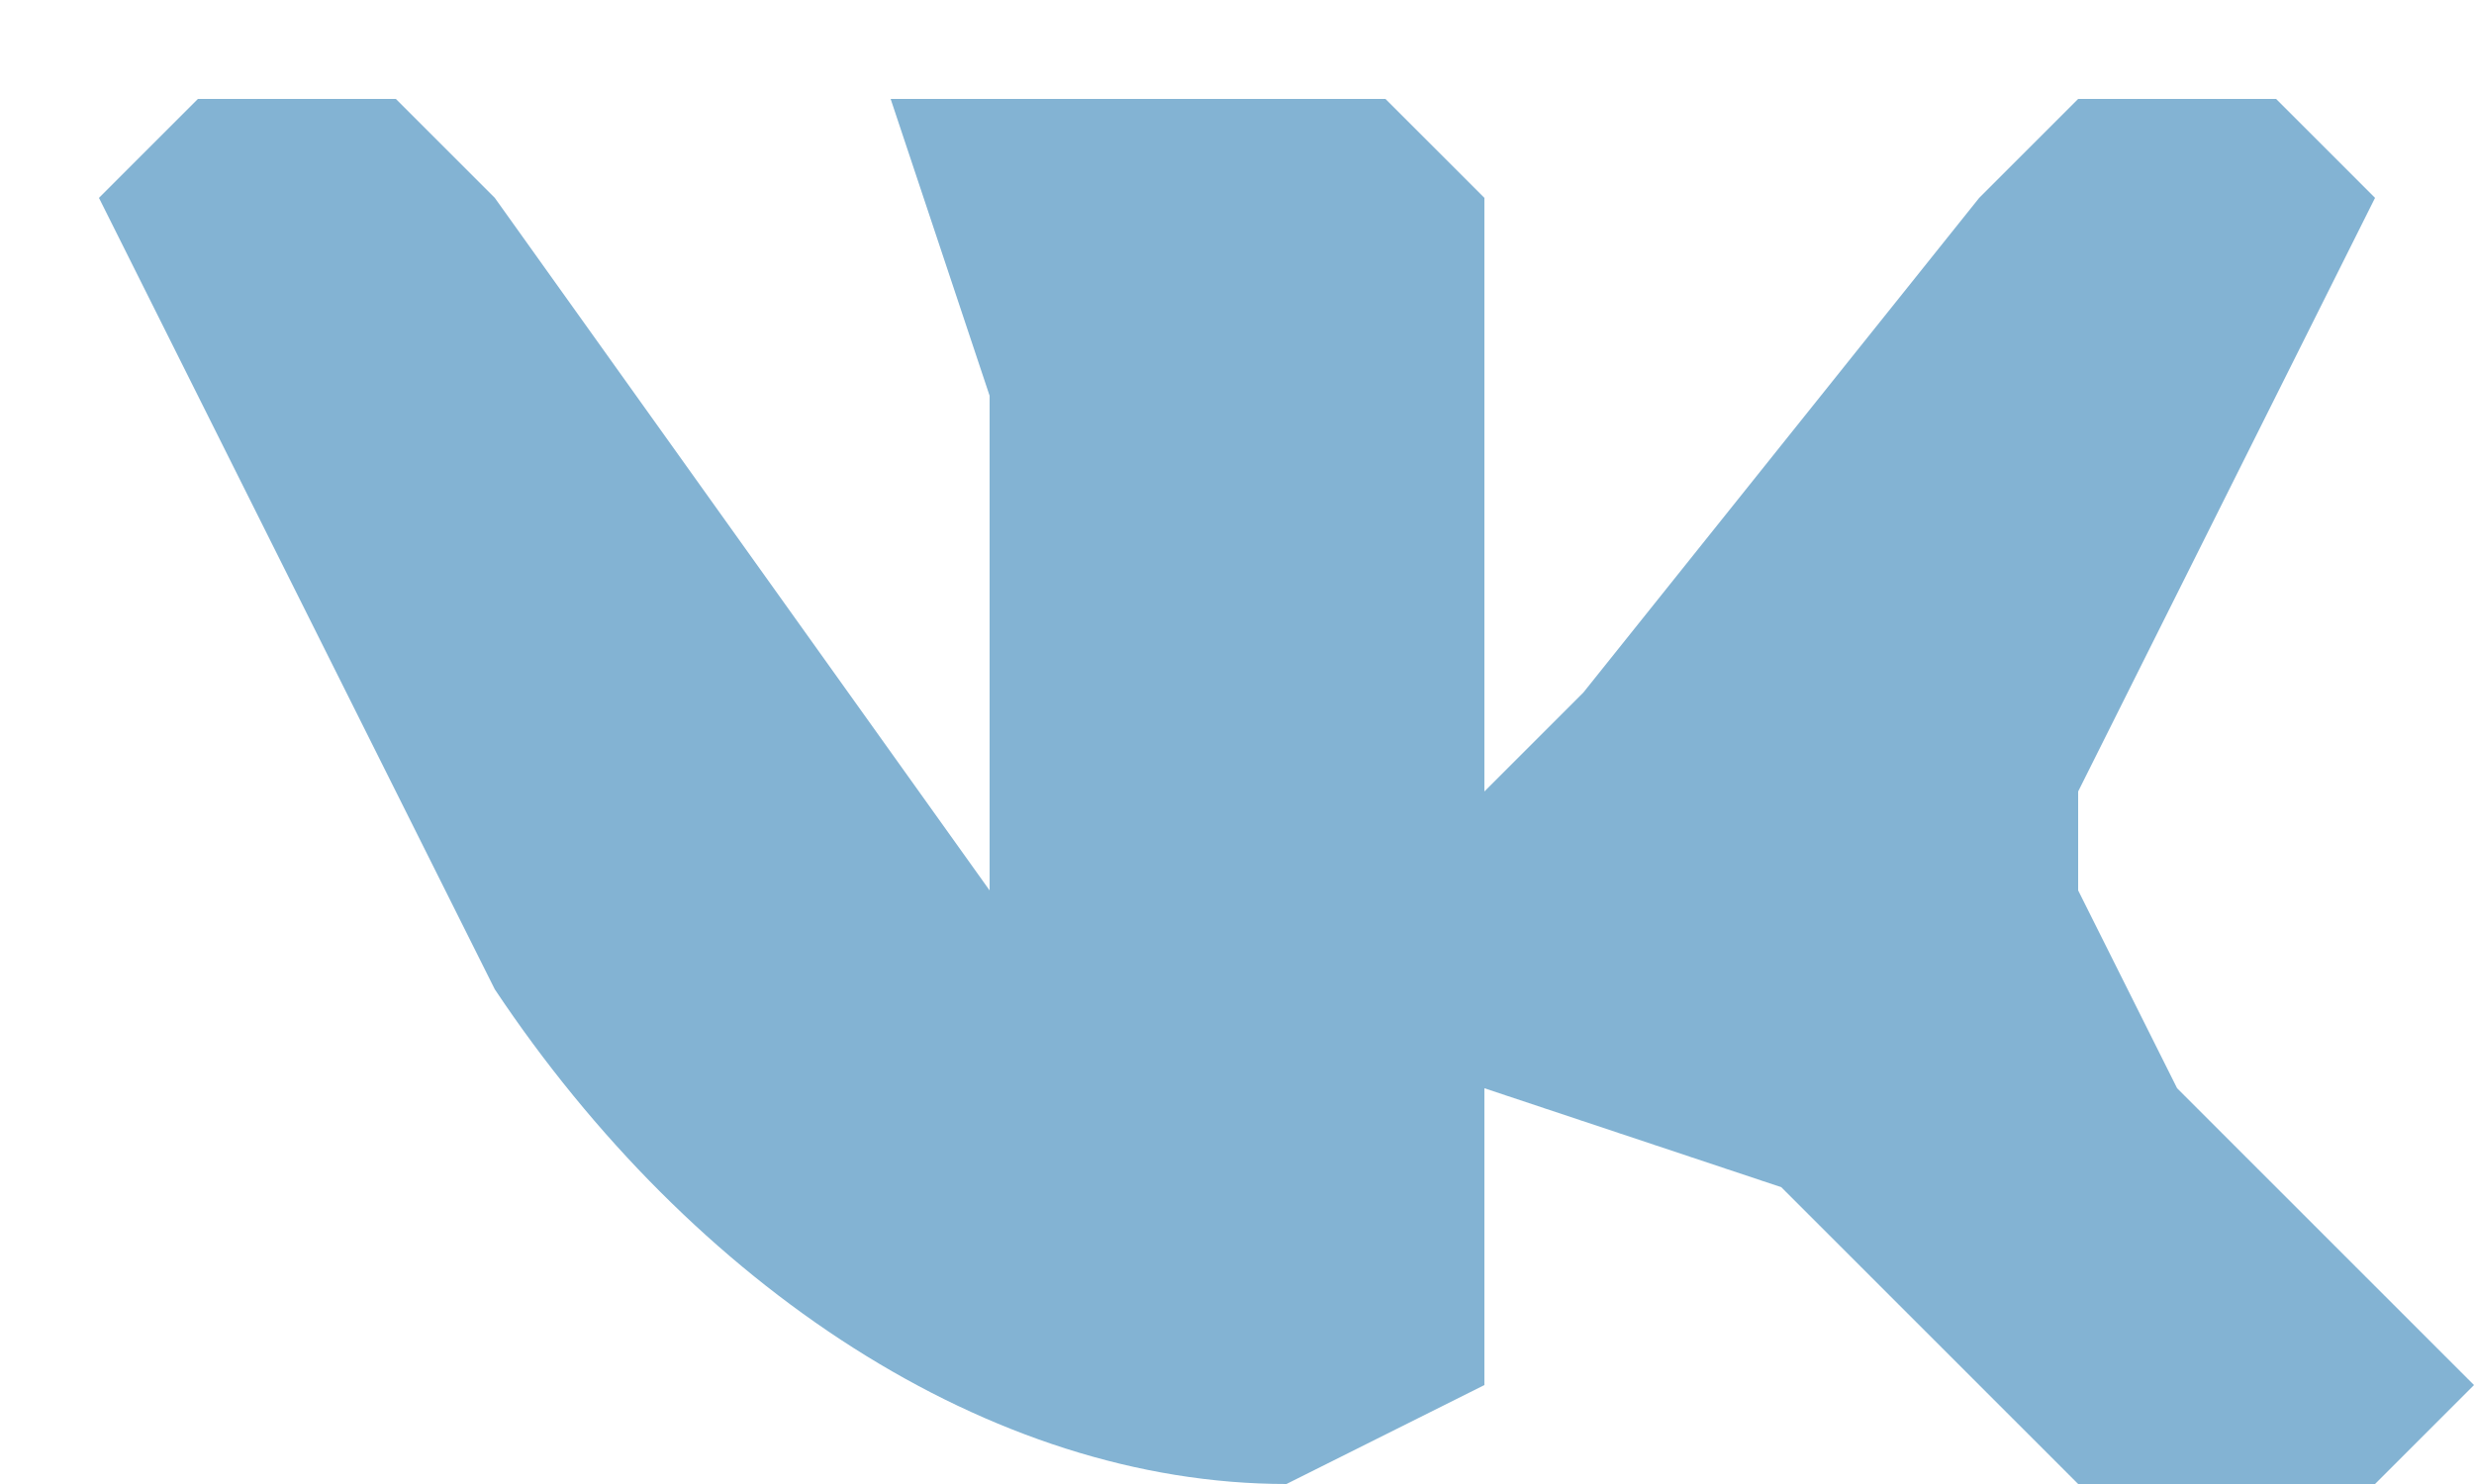 <svg xmlns="http://www.w3.org/2000/svg" width="25" height="15" fill="none"><path fill="#83B3D3" fill-rule="evenodd" d="m24 2-1-1h-2l-1 1-4 5-1 1V2l-1-1H9l1 3v5L5 2 4 1H2L1 2l4 8c2 3 5 5 8 5l2-1v-3l3 1 3 3h3l1-1-3-3-1-2V8l3-6Z" clip-rule="evenodd"/></svg>